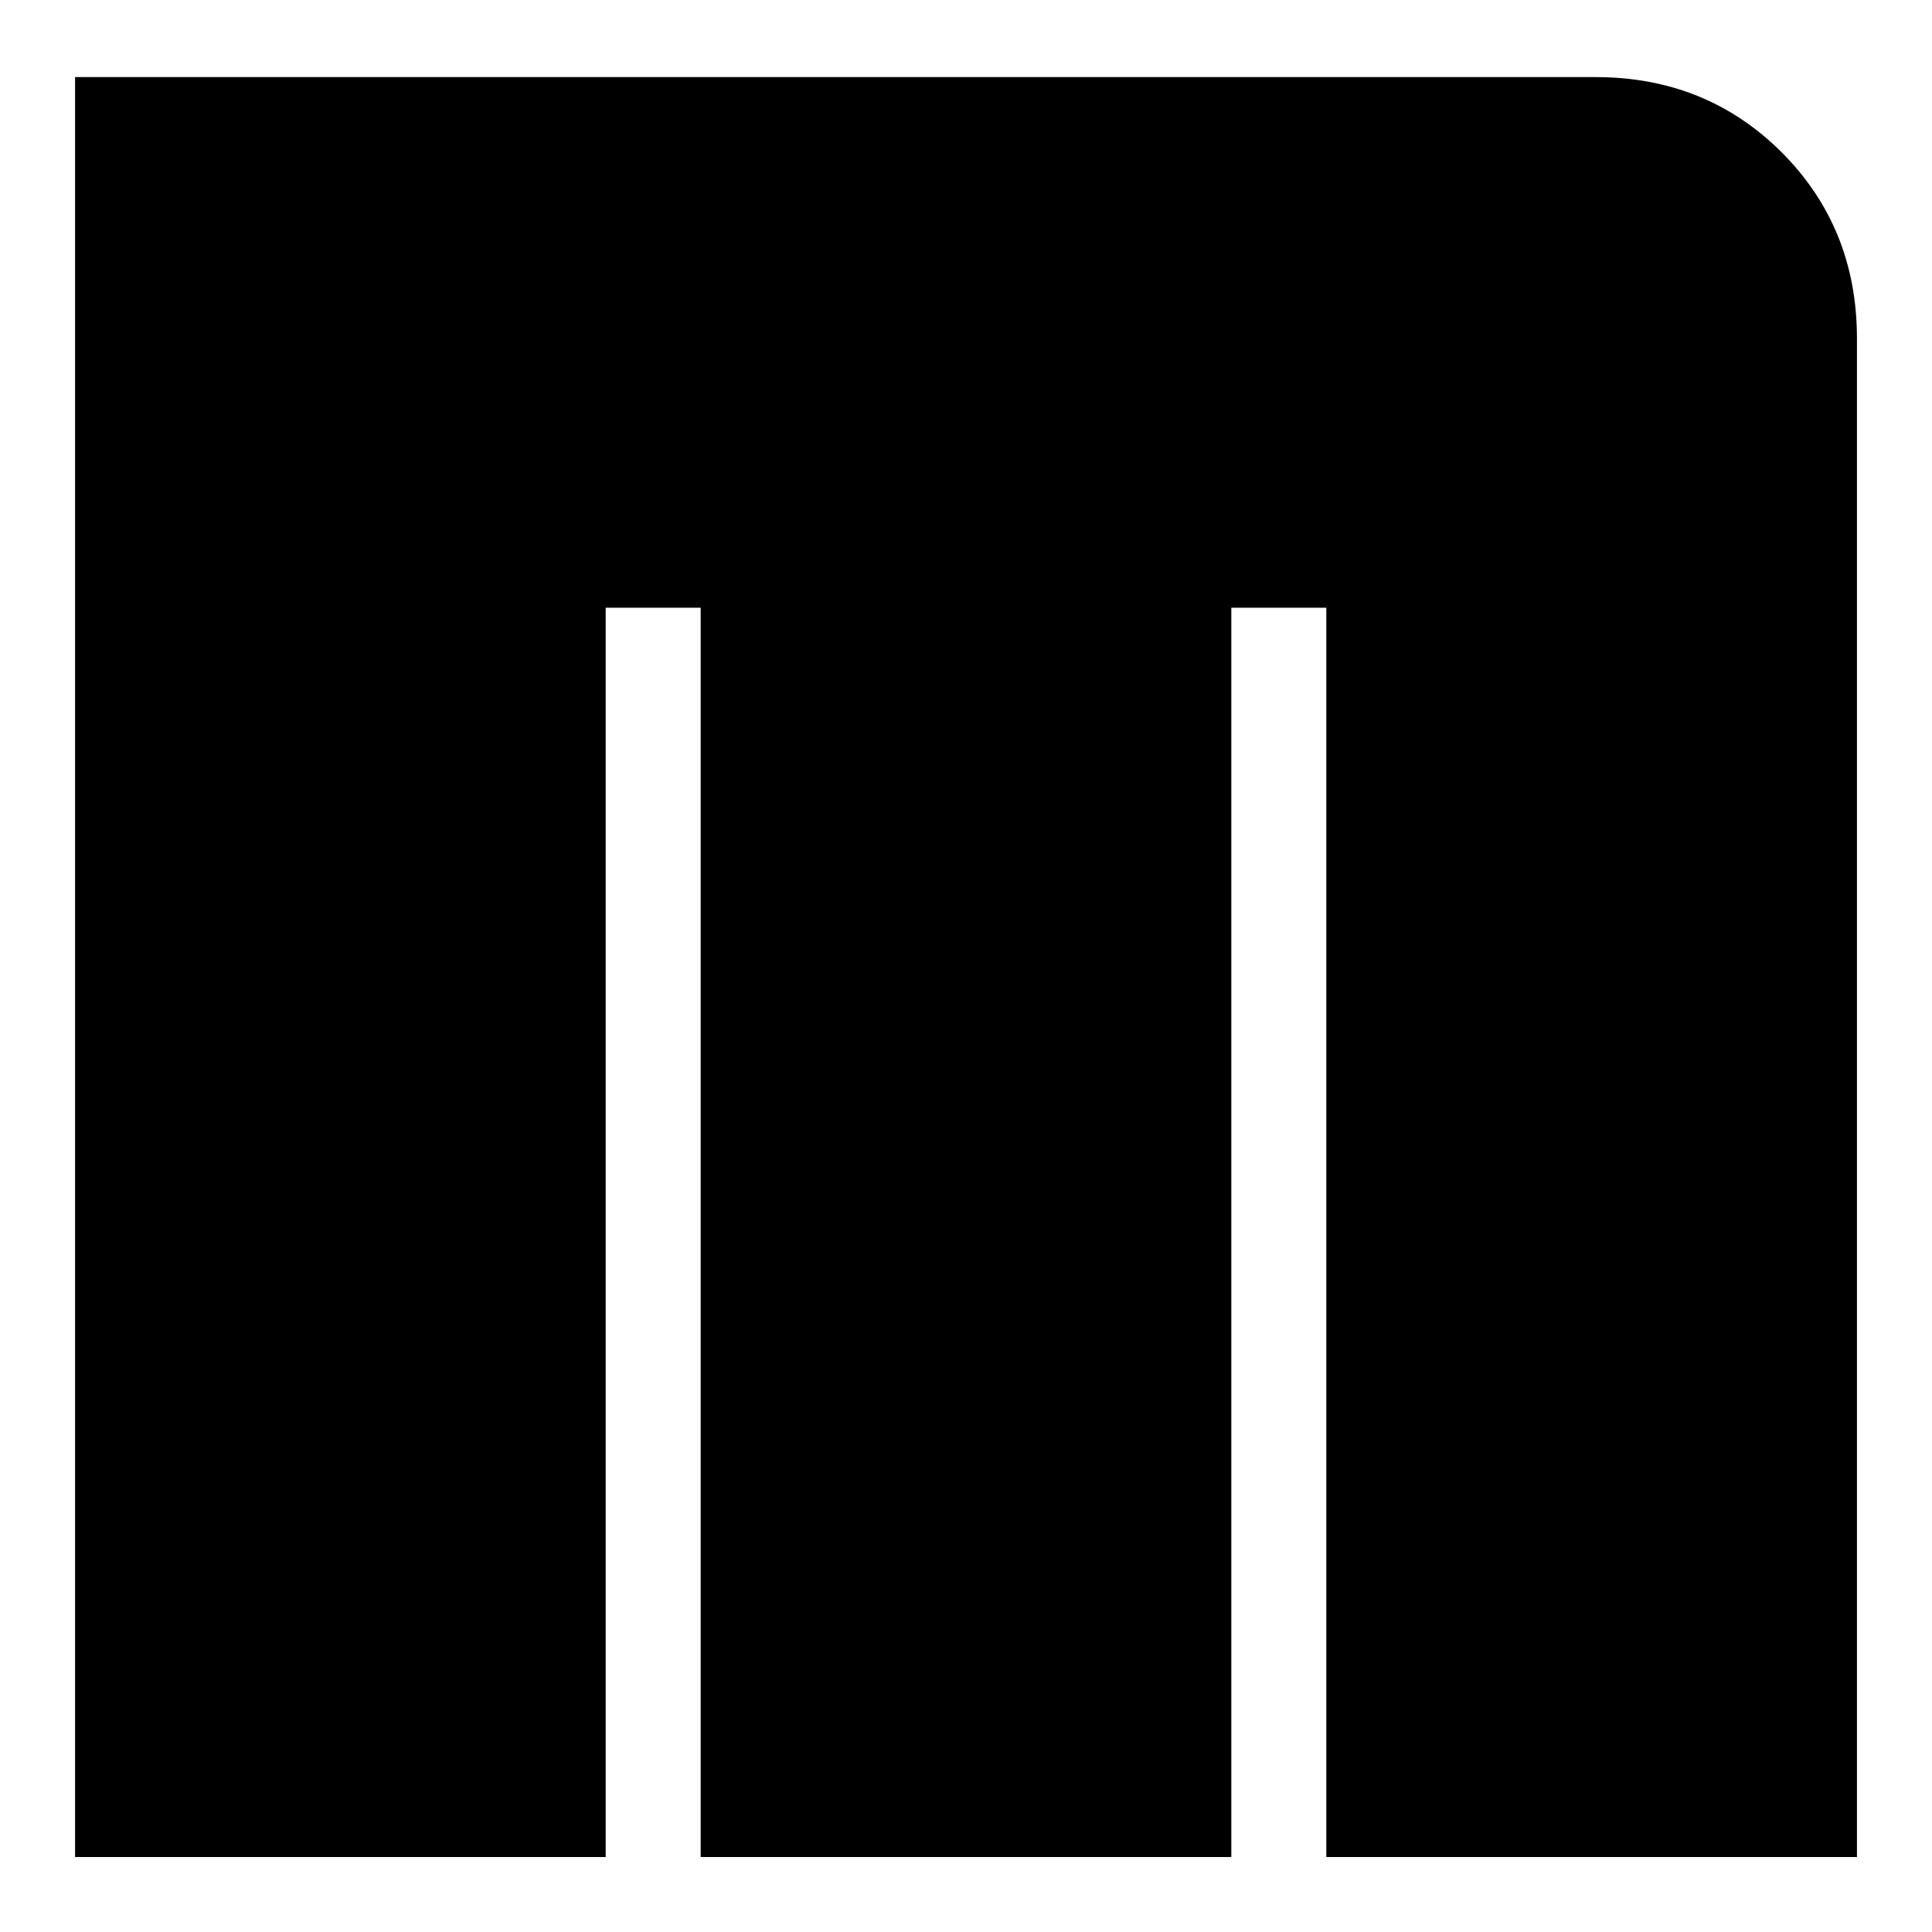 <?xml version="1.0" encoding="iso-8859-1"?>
<!-- Generator: Adobe Illustrator 25.3.0, SVG Export Plug-In . SVG Version: 6.00 Build 0)  -->
<svg version="1.1" id="Ebene_1" xmlns="http://www.w3.org/2000/svg" xmlns:xlink="http://www.w3.org/1999/xlink" x="0px" y="0px"
	 width="64px" height="64px" viewBox="0 0 64 64" enable-background="new 0 0 64 64" xml:space="preserve">
<g>
	<path d="M61.513,61.516H43.936V20.131h-3.147v41.385H23.211V20.131h-3.147v41.385H2.487V2.554h50.37c2.447,0,4.5,0.833,6.165,2.493
		c1.659,1.664,2.492,3.718,2.492,6.165V61.516z"/>
</g>
</svg>
